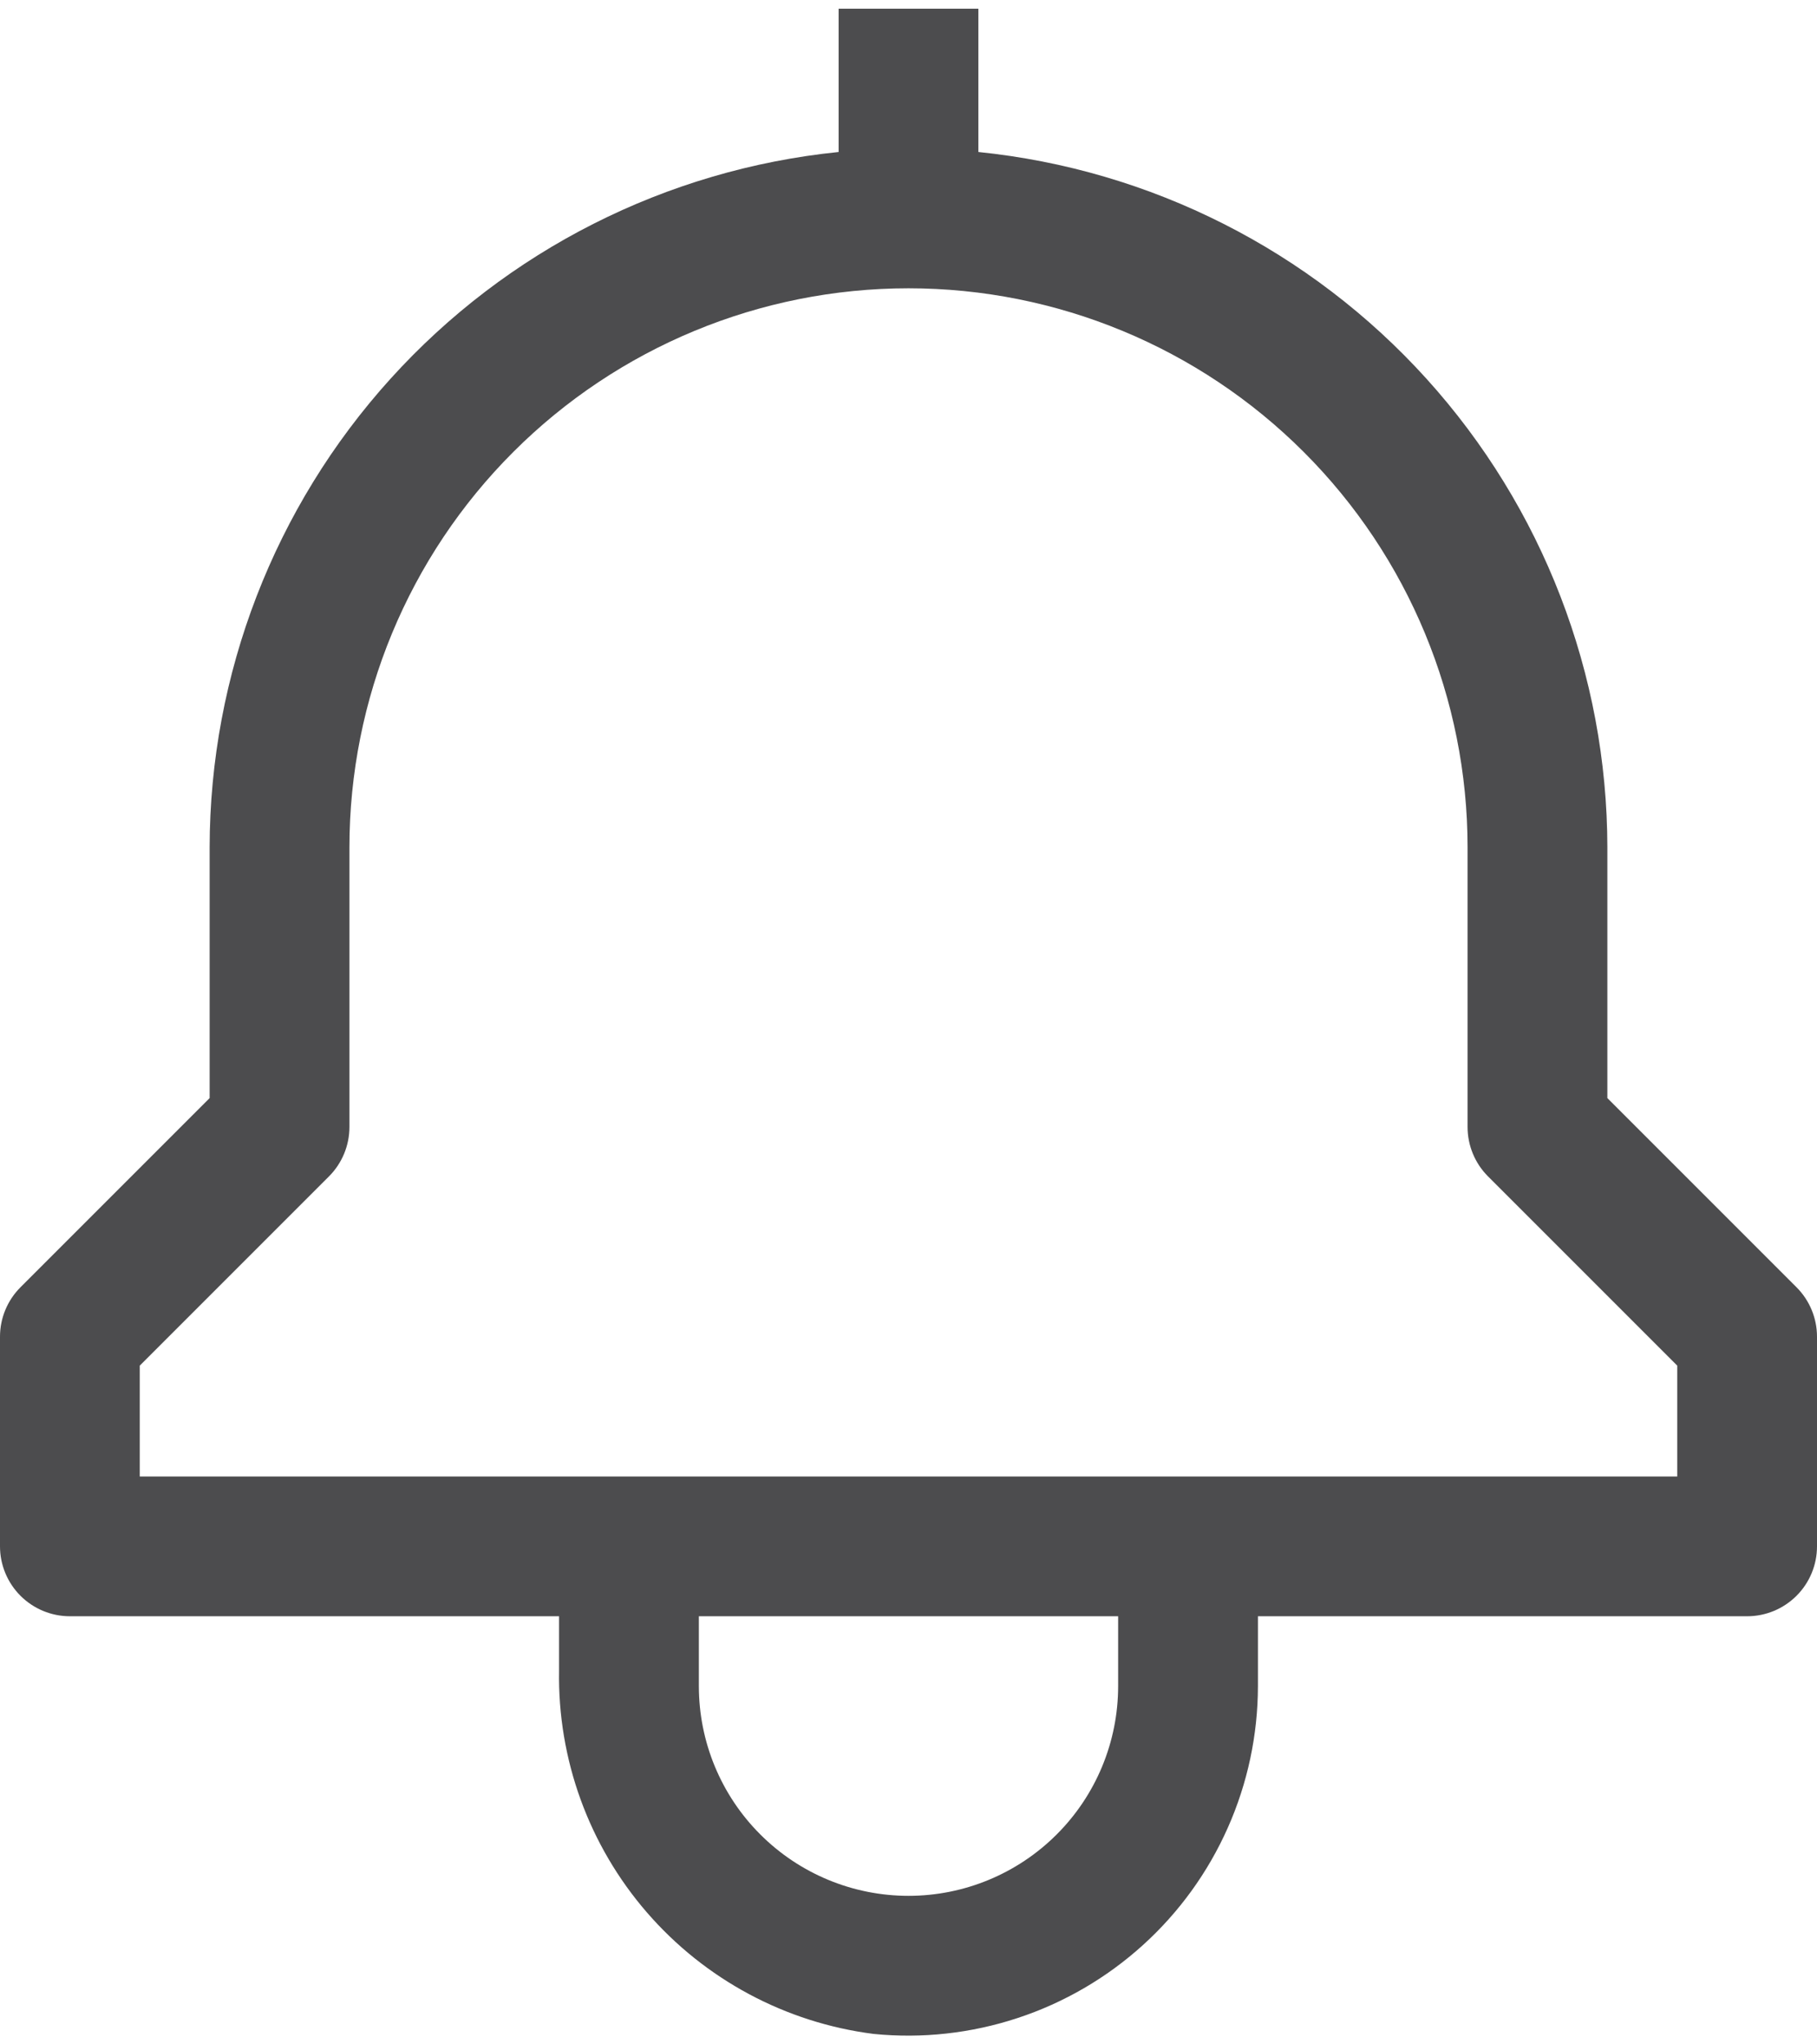 <svg width="48" height="54" viewBox="0 0 48 54" fill="none" xmlns="http://www.w3.org/2000/svg">
<path d="M47.459 34.002L42.462 29.005V22.384C42.456 17.809 40.754 13.399 37.685 10.006C34.616 6.613 30.398 4.478 25.846 4.015V0.23H22.154V4.015C17.602 4.478 13.384 6.613 10.315 10.006C7.246 13.399 5.544 17.809 5.538 22.384V29.005L0.541 34.002C0.195 34.348 0 34.818 0 35.307V40.846C0 41.335 0.195 41.805 0.541 42.151C0.887 42.497 1.357 42.692 1.846 42.692H14.769V44.126C14.729 46.468 15.555 48.743 17.088 50.514C18.621 52.285 20.753 53.428 23.077 53.724C24.36 53.852 25.656 53.709 26.881 53.305C28.106 52.902 29.233 52.246 30.189 51.381C31.146 50.516 31.91 49.46 32.434 48.281C32.958 47.103 33.229 45.828 33.231 44.538V42.692H46.154C46.644 42.692 47.113 42.497 47.459 42.151C47.806 41.805 48 41.335 48 40.846V35.307C48 34.818 47.805 34.348 47.459 34.002ZM29.538 44.538C29.538 46.007 28.955 47.416 27.916 48.454C26.878 49.493 25.469 50.077 24 50.077C22.531 50.077 21.122 49.493 20.084 48.454C19.045 47.416 18.462 46.007 18.462 44.538V42.692H29.538V44.538ZM44.308 39H3.692V36.072L8.69 31.074C9.036 30.728 9.231 30.258 9.231 29.769V22.384C9.231 18.467 10.787 14.71 13.557 11.941C16.326 9.171 20.083 7.615 24 7.615C27.917 7.615 31.674 9.171 34.443 11.941C37.213 14.71 38.769 18.467 38.769 22.384V29.769C38.769 30.258 38.964 30.728 39.31 31.074L44.308 36.072V39Z" fill="#4C4C4E"/>
</svg>
